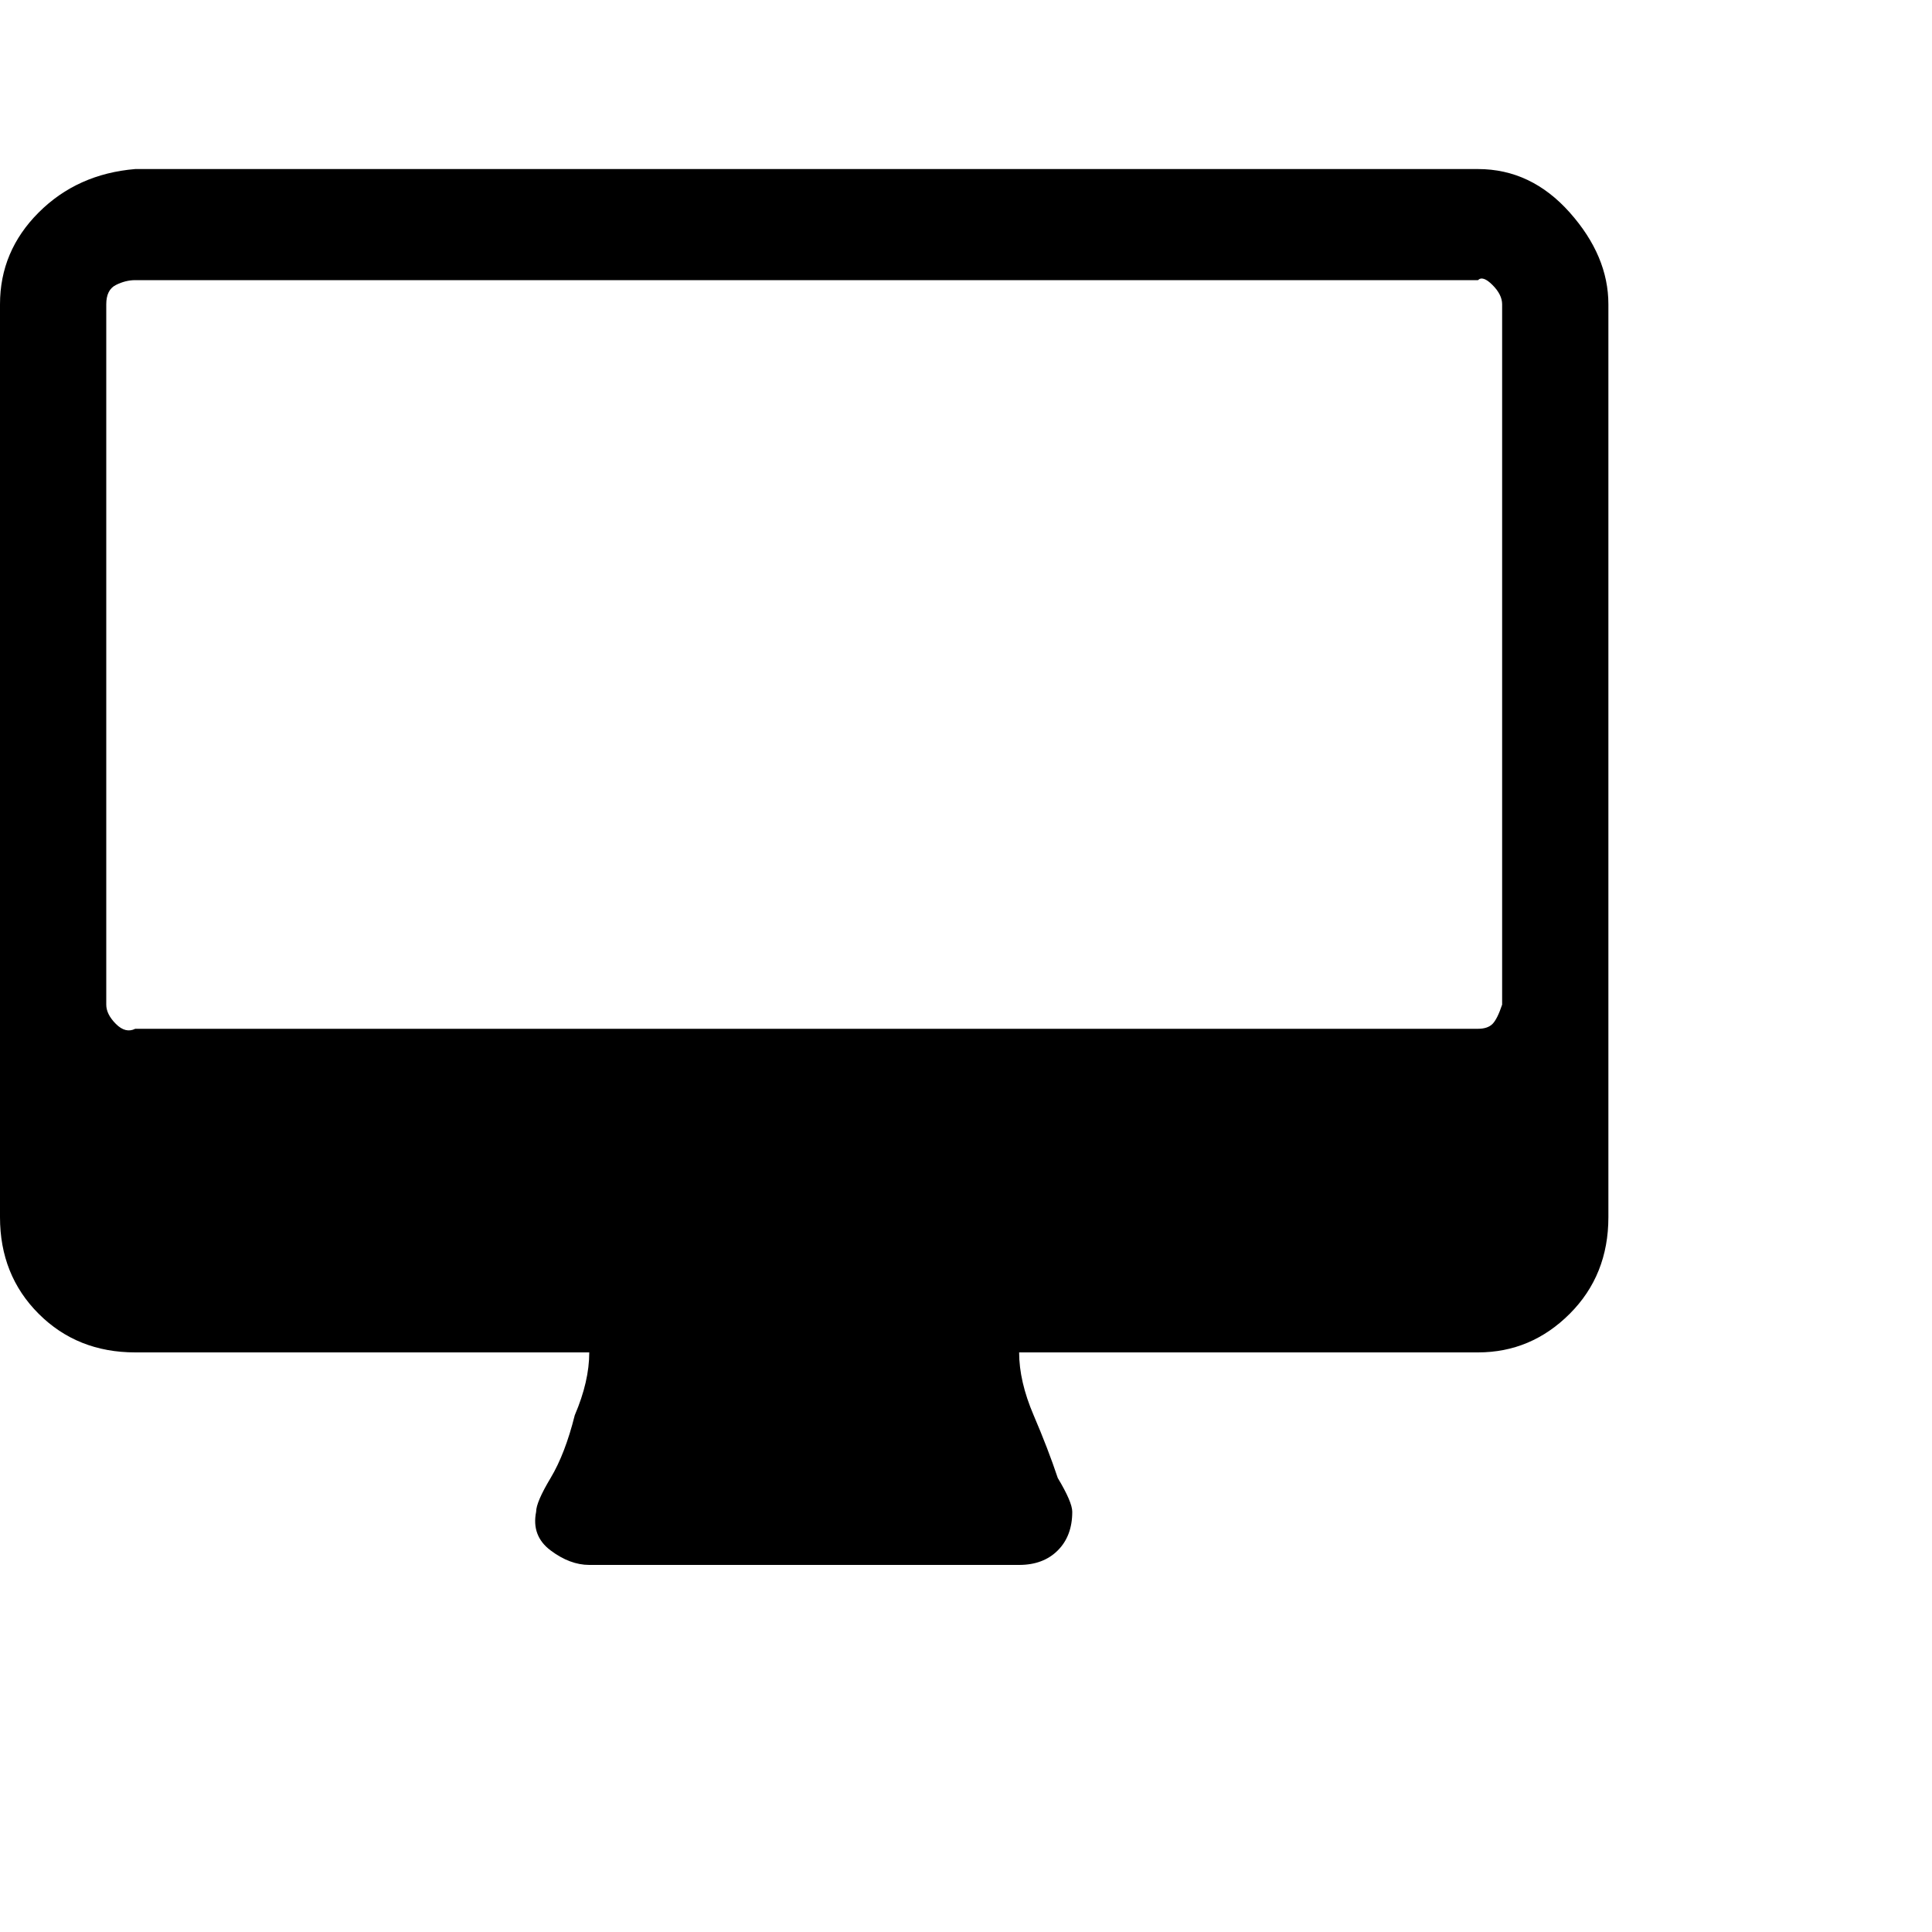 <?xml version="1.0"?><svg viewBox="0 0 40 40" xmlns="http://www.w3.org/2000/svg" height="40" width="40"><path d="m31.1 20.8v-14.5q0-0.2-0.2-0.4t-0.3-0.1h-27.8q-0.2 0-0.4 0.1t-0.2 0.4v14.5q0 0.2 0.2 0.4t0.4 0.1h27.8q0.2 0 0.3-0.1t0.2-0.4z m2.2-14.5v18.9q0 1.2-0.8 2t-1.9 0.8h-9.5q0 0.6 0.3 1.3t0.5 1.3q0.3 0.5 0.3 0.7 0 0.5-0.3 0.8t-0.8 0.3h-8.9q-0.4 0-0.8-0.3t-0.3-0.8q0-0.2 0.3-0.7t0.5-1.3q0.3-0.7 0.3-1.3h-9.4q-1.2 0-2-0.8t-0.8-2v-18.9q0-1.1 0.8-1.9t2-0.9h27.8q1.1 0 1.9 0.9t0.8 1.9z"></path></svg>